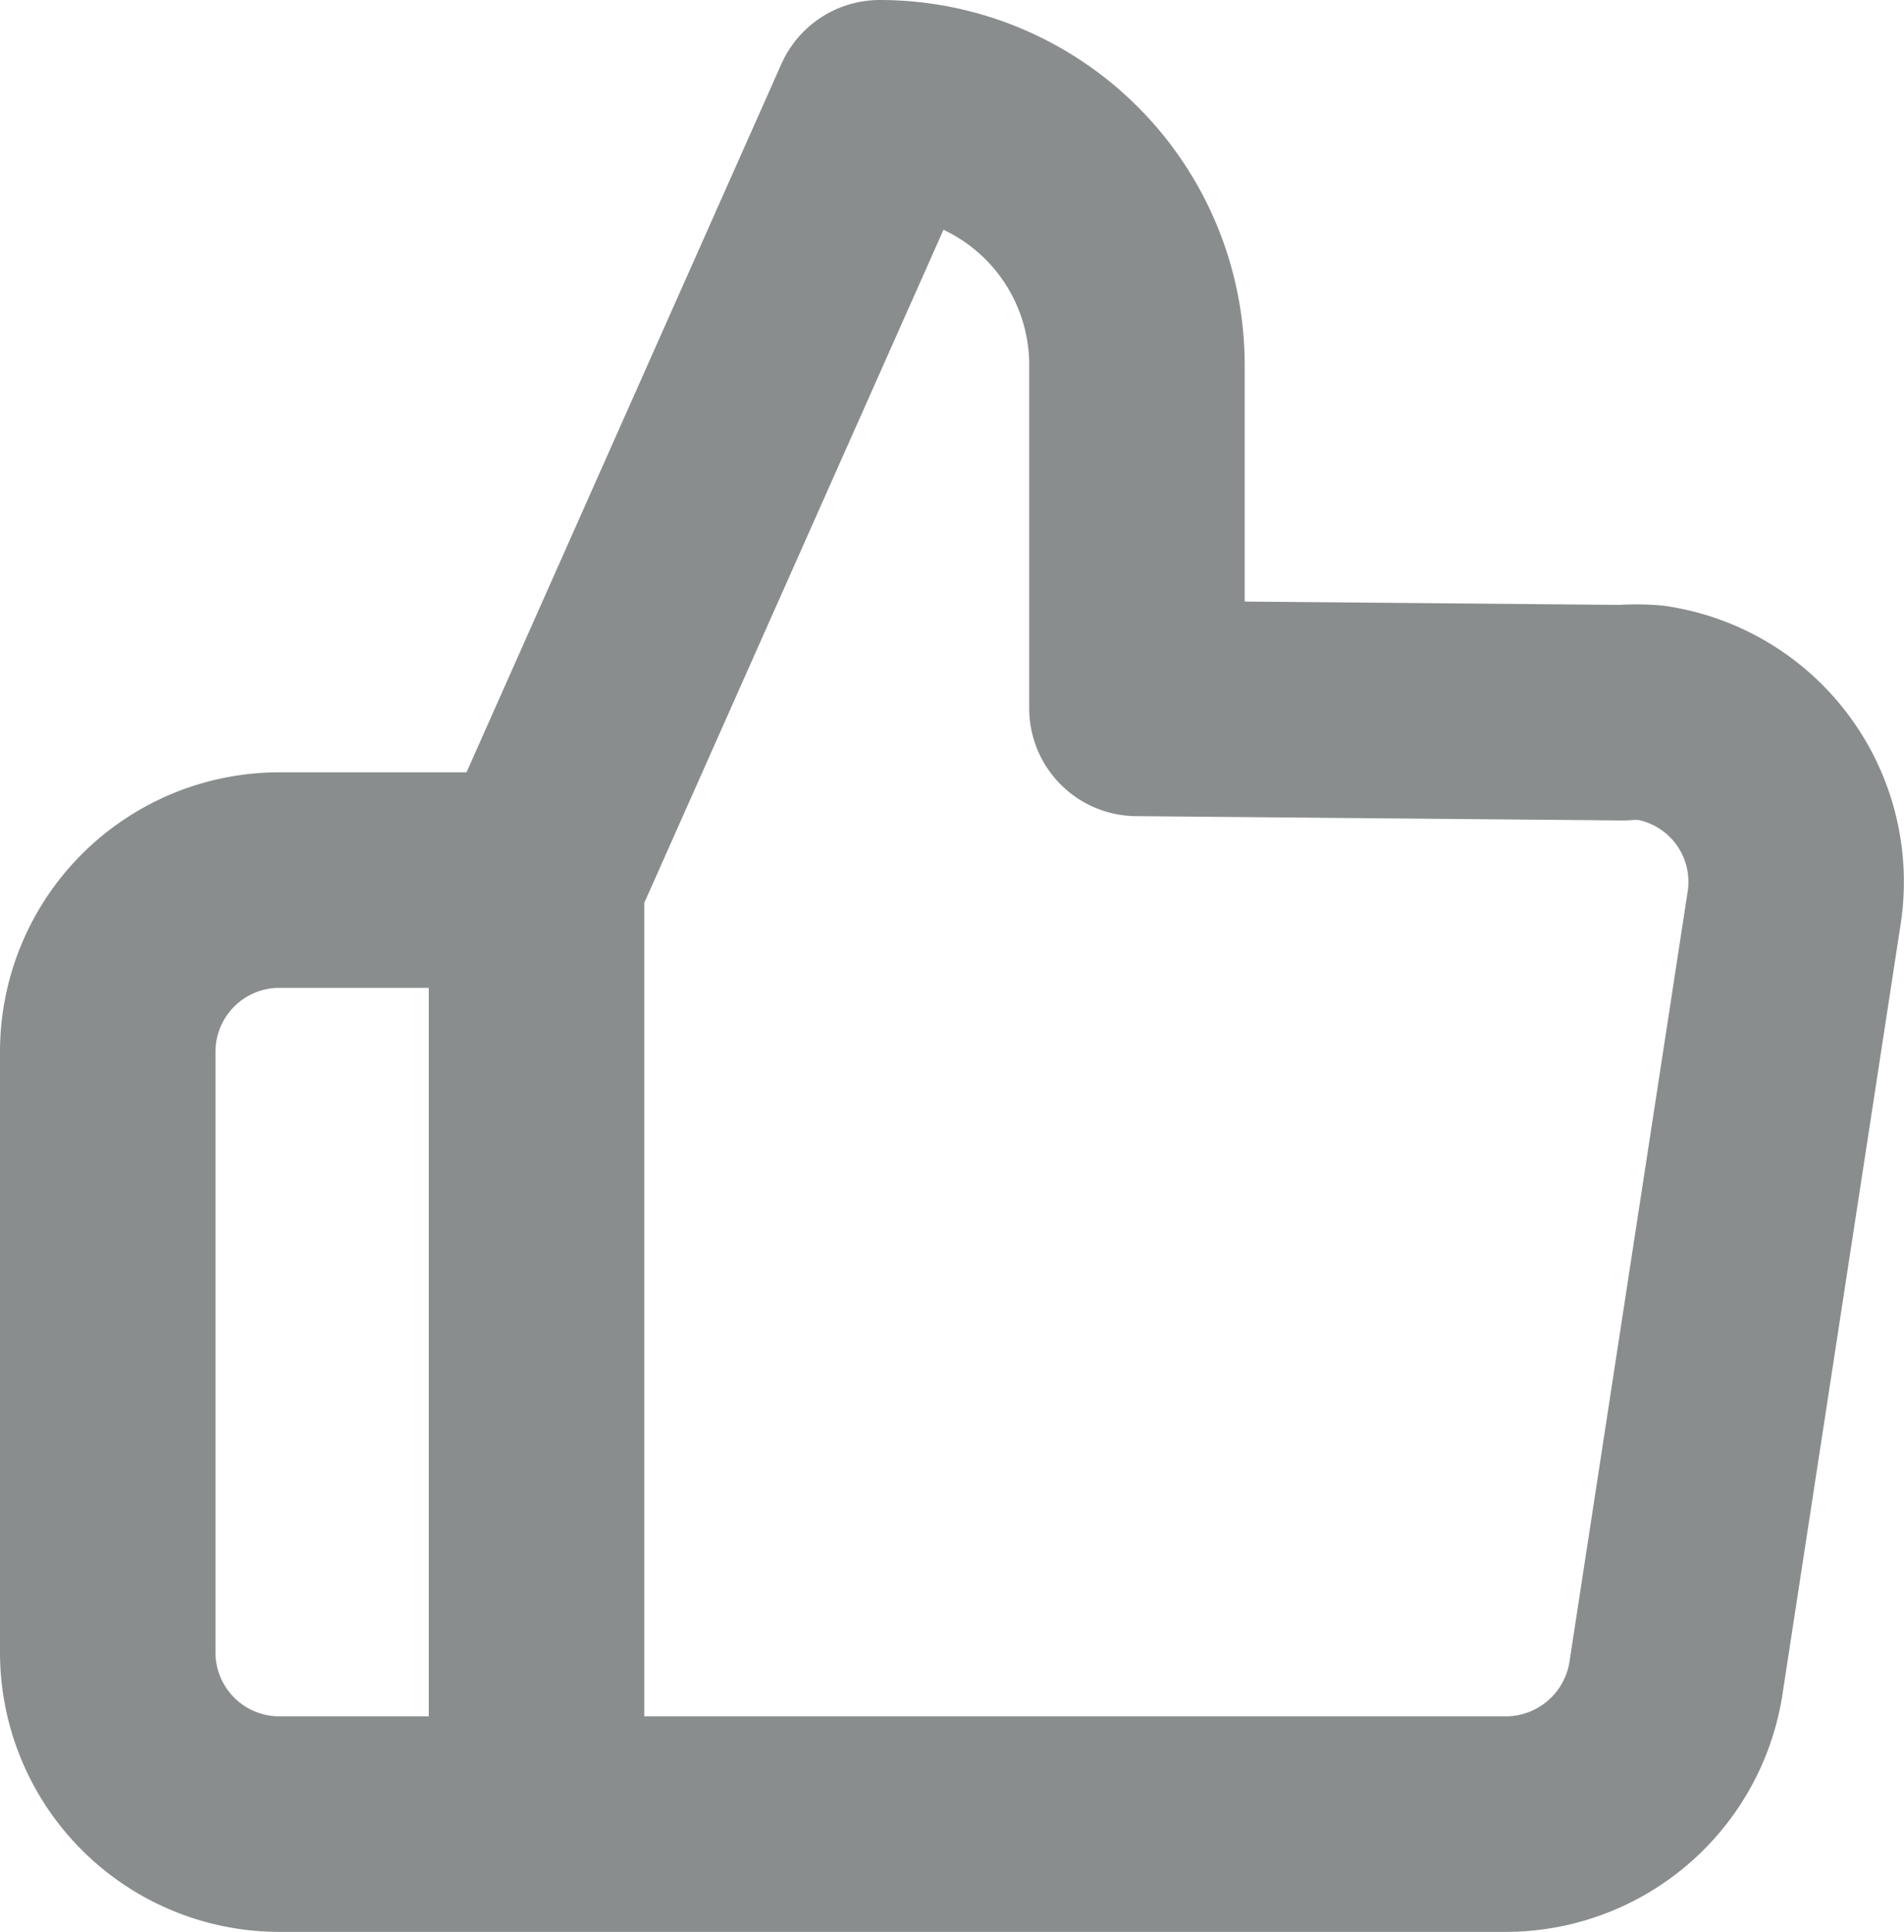 <svg id="Layer_1" data-name="Layer 1" xmlns="http://www.w3.org/2000/svg" viewBox="0 0 26.51 26.89"><defs><style>.cls-1{fill:none;stroke:#898d8d;stroke-linecap:round;stroke-linejoin:round;stroke-width:3px;}</style></defs><path id="Icon_feather-thumbs-up" data-name="Icon feather-thumbs-up" class="cls-1" d="M27.17,23.1V18.32a3.58,3.58,0,0,0-3.58-3.58h0L18.81,25.49V38.63H32.28a2.4,2.4,0,0,0,2.39-2l1.65-10.75a2.38,2.38,0,0,0-2-2.72,2.56,2.56,0,0,0-.39,0ZM18.81,38.63H15.23a2.39,2.39,0,0,1-2.39-2.39V27.88a2.39,2.39,0,0,1,2.39-2.39h3.58" transform="translate(-11.34 -13.24)"/></svg>